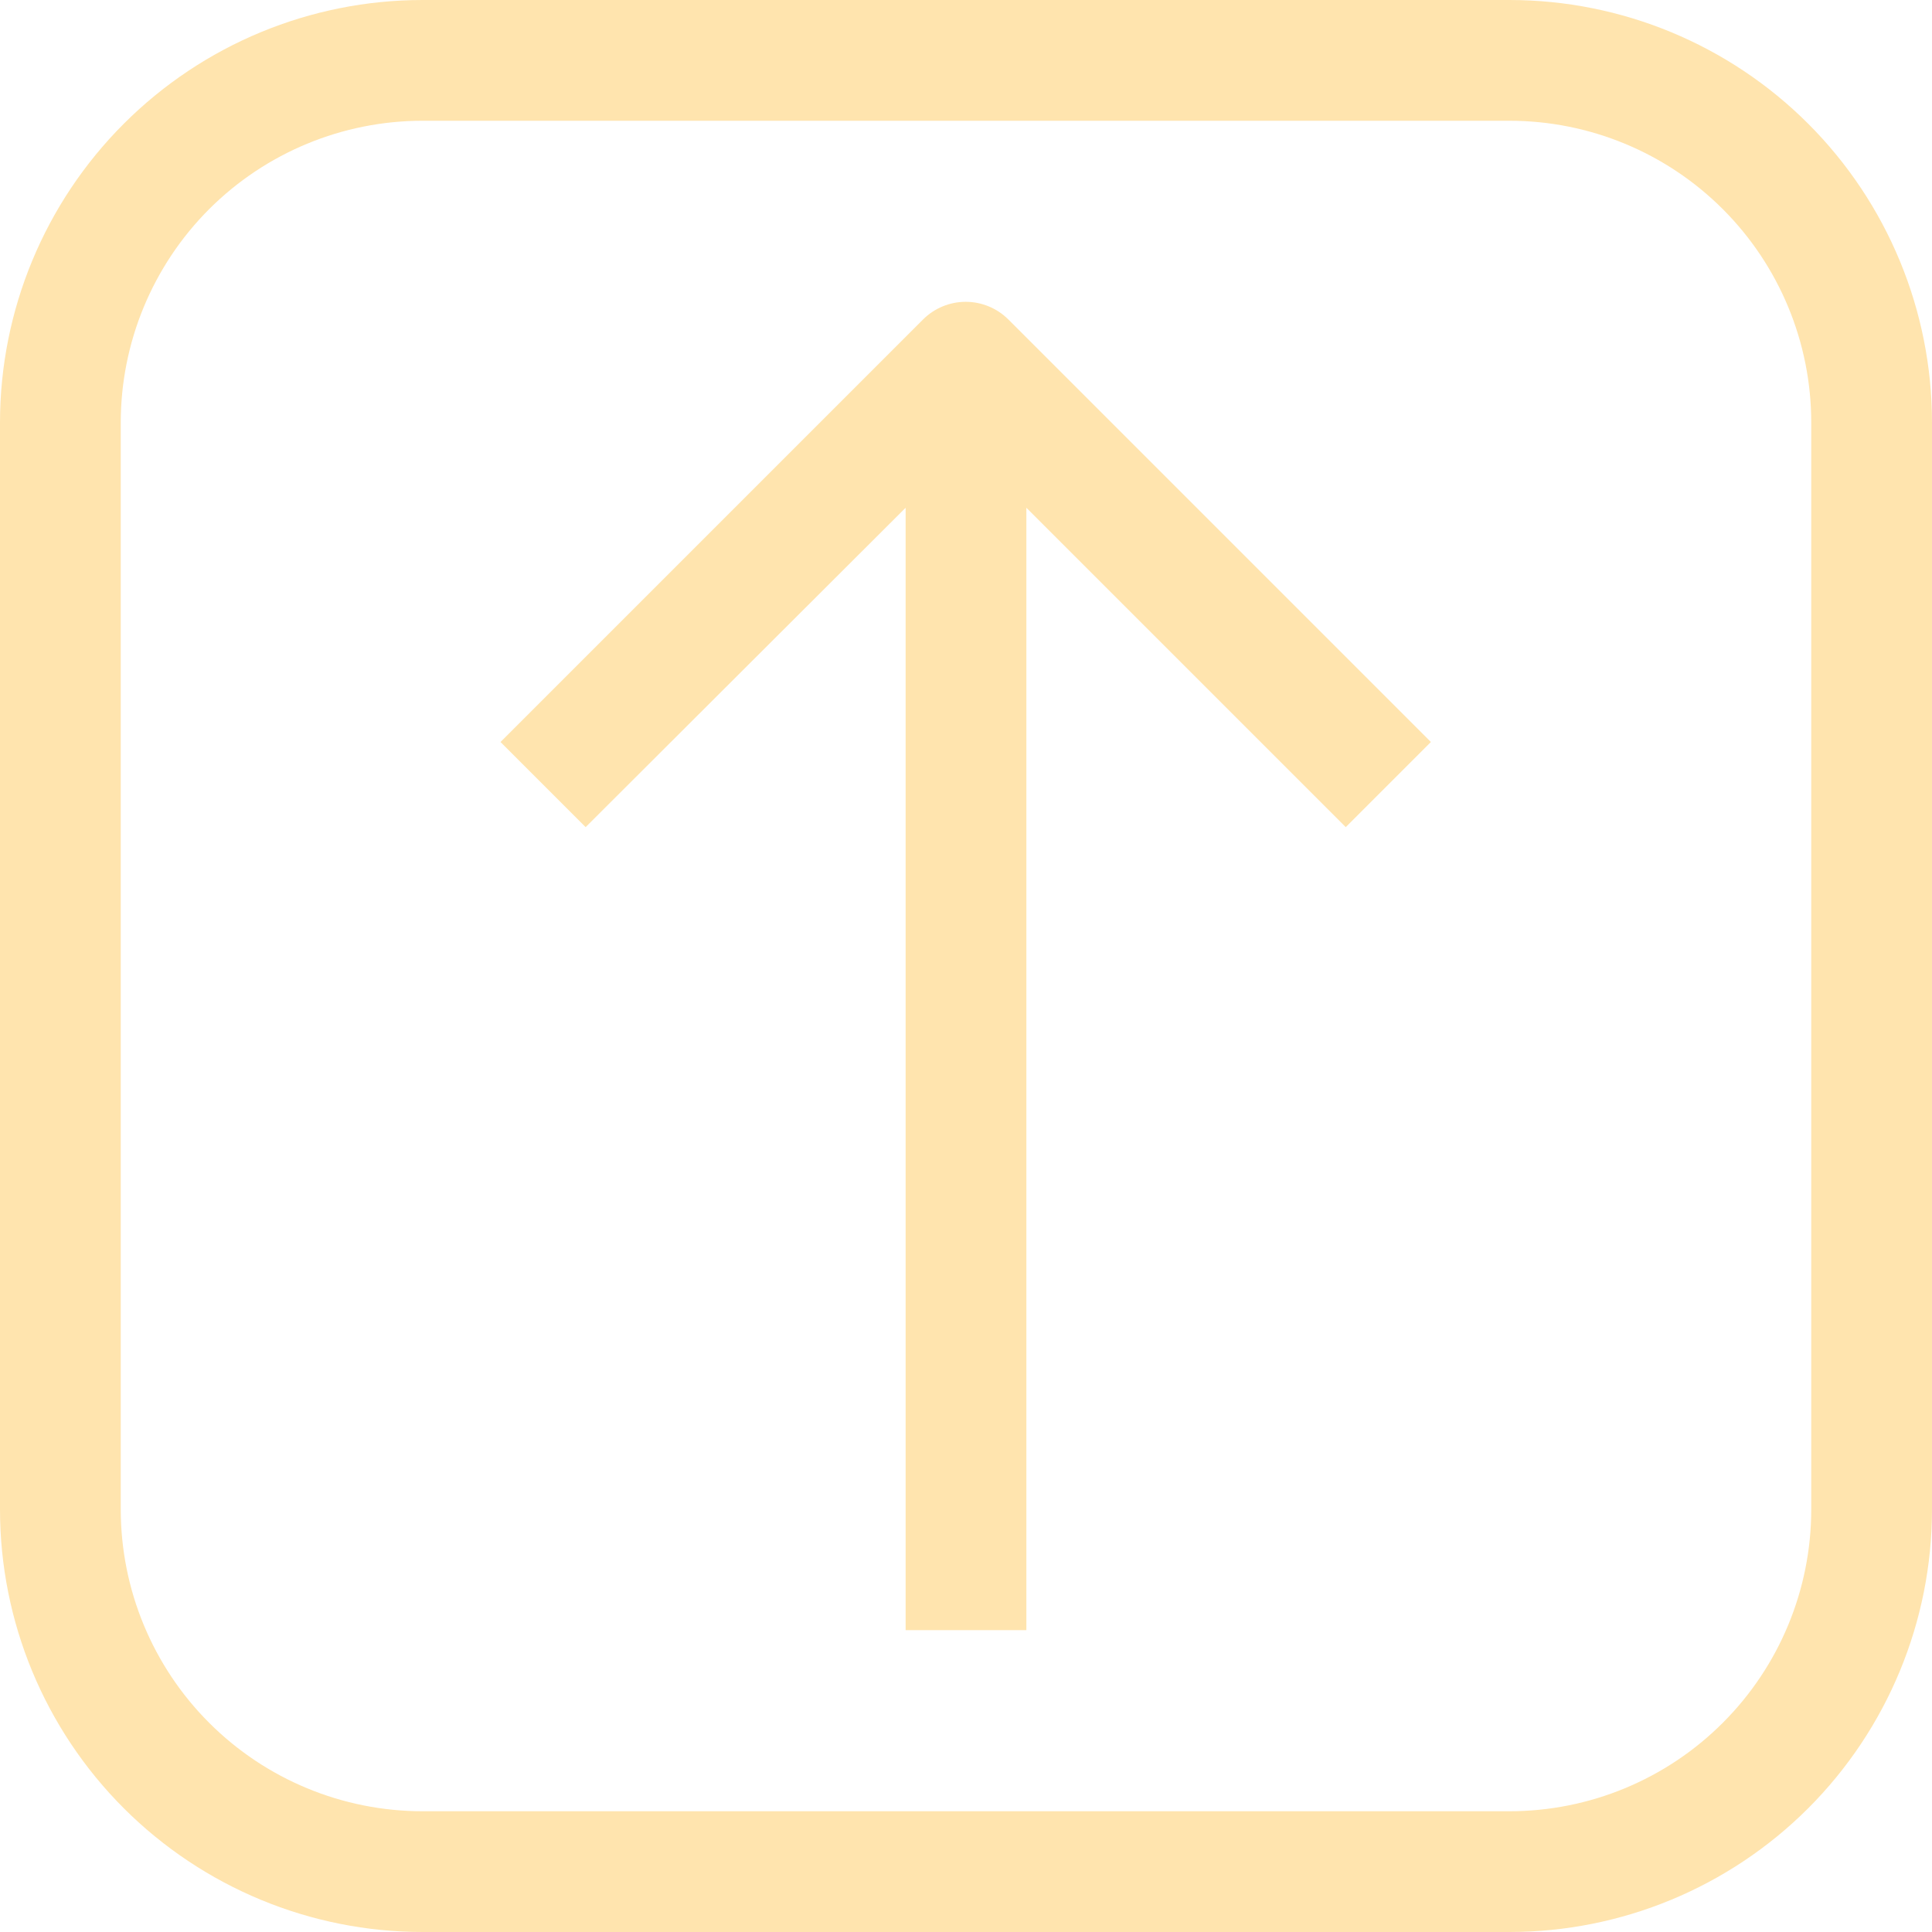 <svg width="32" height="32" viewBox="0 0 32 32" fill="none" xmlns="http://www.w3.org/2000/svg">
<g clip-path="url(#clip0_1_15)">
<path d="M25 0H7C5.143 0 3.363 0.737 2.05 2.05C0.737 3.363 0 5.143 0 7L0 25C0 26.857 0.737 28.637 2.05 29.95C3.363 31.262 5.143 32 7 32H25C26.857 32 28.637 31.262 29.95 29.95C31.262 28.637 32 26.857 32 25V7C32 5.143 31.262 3.363 29.95 2.05C28.637 0.737 26.857 0 25 0ZM30 25C30 26.326 29.473 27.598 28.535 28.535C27.598 29.473 26.326 30 25 30H7C5.674 30 4.402 29.473 3.464 28.535C2.527 27.598 2 26.326 2 25V7C2 5.674 2.527 4.402 3.464 3.464C4.402 2.527 5.674 2 7 2H25C26.326 2 27.598 2.527 28.535 3.464C29.473 4.402 30 5.674 30 7V25Z" fill="#FFE4AE"/>
<path d="M15.29 5.29L8.29 12.29L9.7 13.7L15 8.41V27H17V8.41L22.29 13.7L23.7 12.29L16.7 5.29C16.513 5.104 16.259 4.999 15.995 4.999C15.731 4.999 15.477 5.104 15.29 5.29Z" fill="#FFE4AE"/>
</g>
<defs>
<clipPath id="clip0_1_15">
<rect width="32" height="32" fill="white"/>
</clipPath>
</defs>
</svg>
